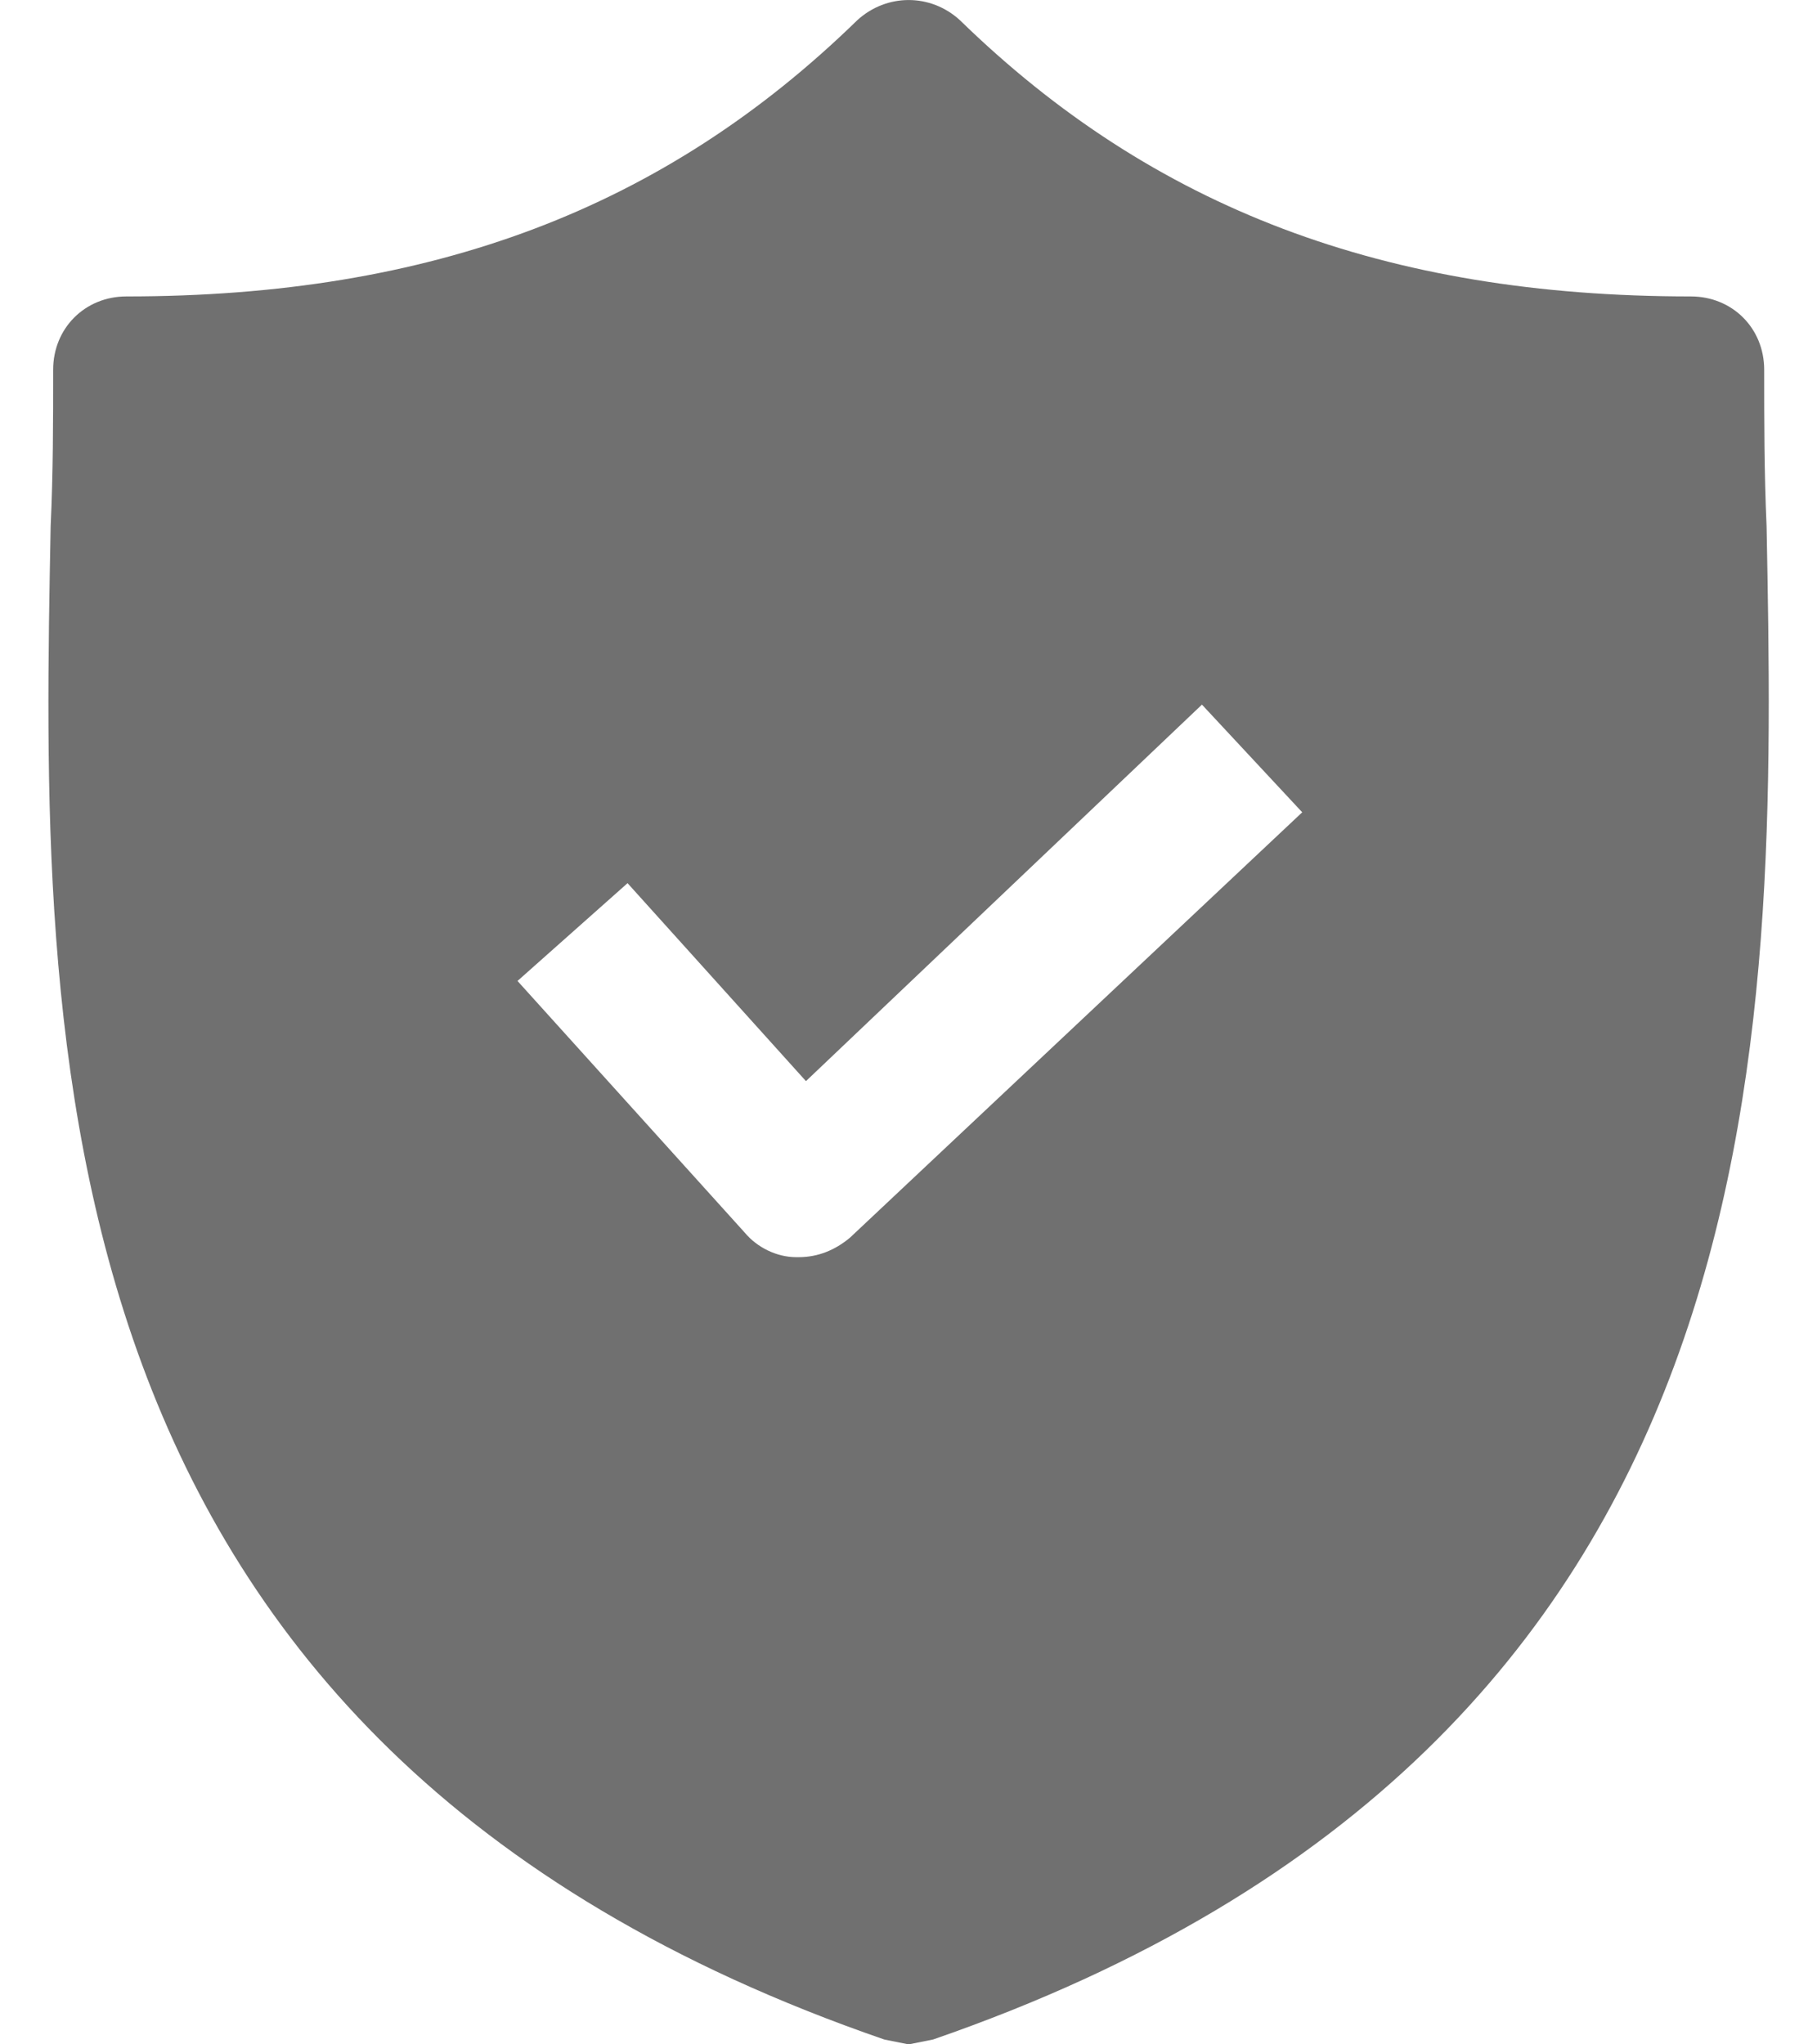 <svg width="16" height="18" viewBox="0 0 16 18" fill="none" xmlns="http://www.w3.org/2000/svg">
<path d="M15.556 4.633C15.535 4.16 15.535 3.708 15.535 3.256C15.535 2.89 15.255 2.61 14.889 2.61C12.199 2.61 10.154 1.835 8.453 0.178C8.195 -0.059 7.808 -0.059 7.549 0.178C5.849 1.835 3.804 2.61 1.113 2.61C0.748 2.61 0.468 2.89 0.468 3.256C0.468 3.708 0.468 4.16 0.446 4.633C0.36 9.153 0.231 15.352 7.786 17.957L8.001 18L8.217 17.957C15.75 15.352 15.643 9.175 15.556 4.633ZM7.485 10.897C7.356 11.005 7.205 11.069 7.033 11.069H7.011C6.839 11.069 6.667 10.983 6.559 10.854L4.557 8.637L5.526 7.776L7.097 9.519L10.584 6.204L11.467 7.152L7.485 10.897Z" fill="#707070"/>
</svg>
